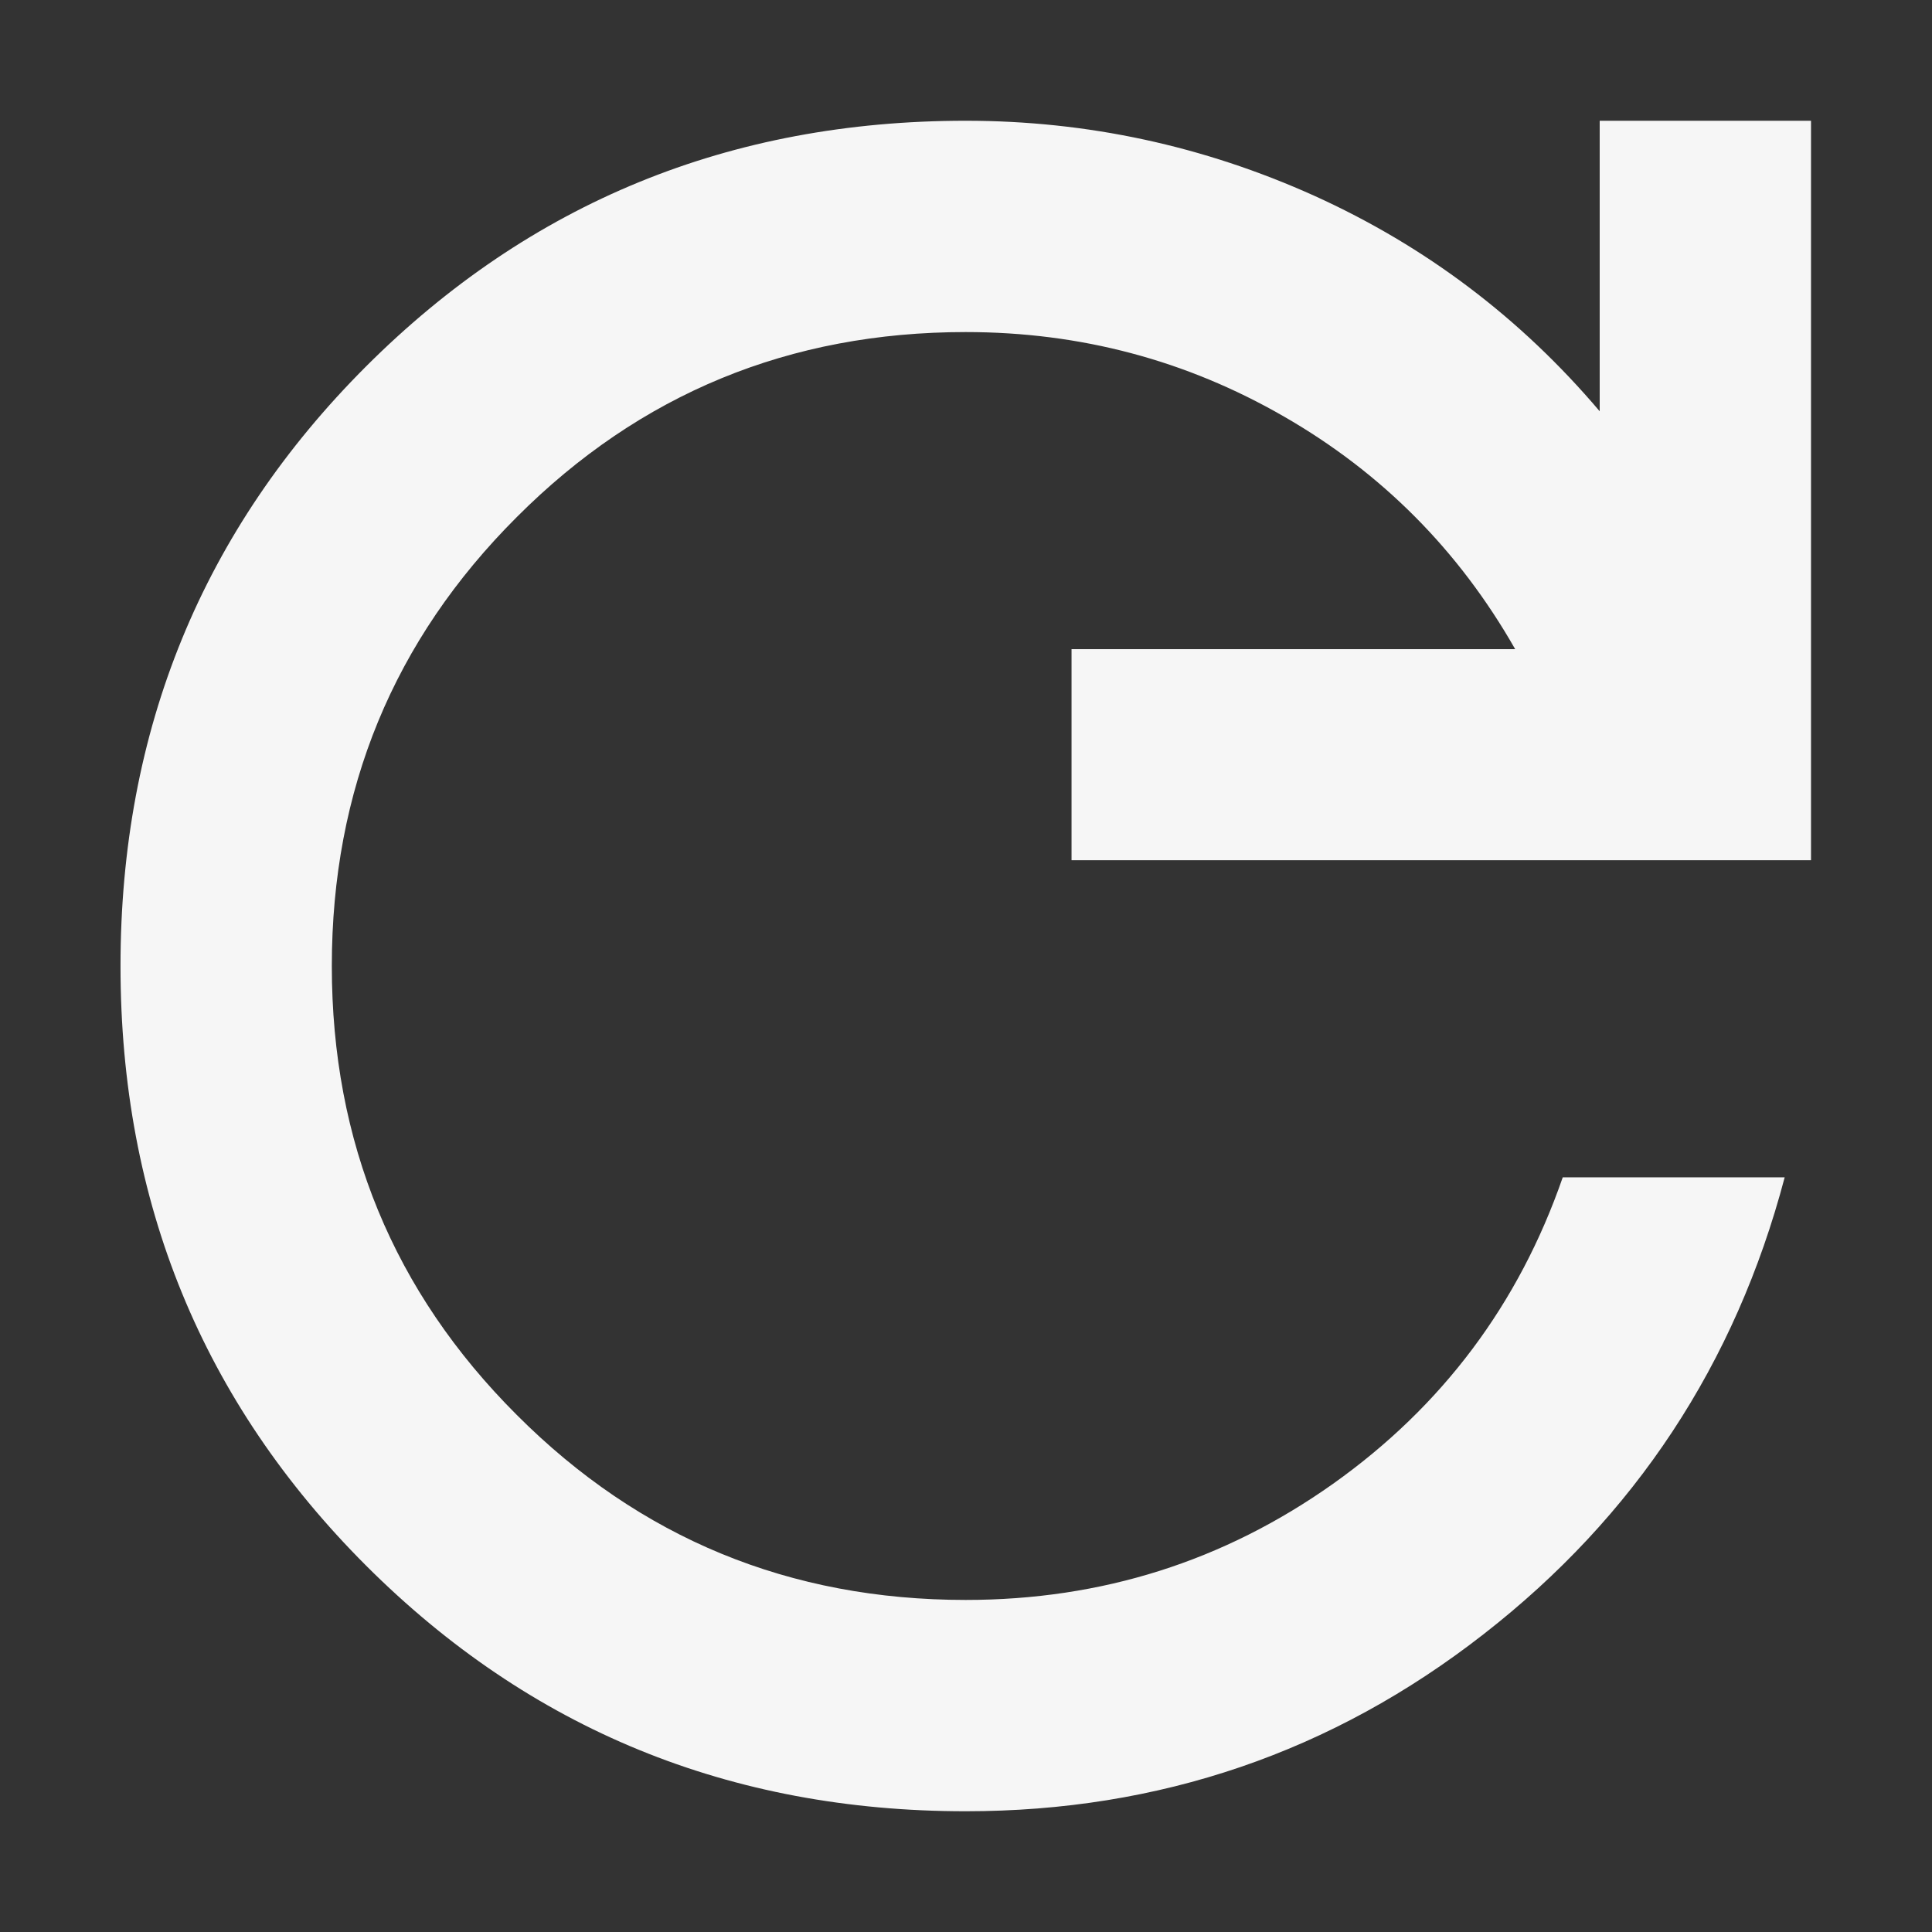 <svg width="8" height="8" viewBox="0 0 8 8" fill="none" xmlns="http://www.w3.org/2000/svg">
<rect x="0" y="0" width="8" height="8" fill="#333333" stroke="none"/>
<path id="Vector" d="M3.999 7.5C3.022 7.5 2.195 7.161 1.516 6.483C0.838 5.805 0.499 4.977 0.499 4C0.499 3.023 0.838 2.195 1.516 1.517C2.195 0.839 3.022 0.5 3.999 0.5C4.502 0.5 4.984 0.604 5.443 0.811C5.902 1.019 6.296 1.316 6.624 1.703V0.5H7.499V3.562H4.437V2.688H6.274C6.041 2.279 5.722 1.958 5.317 1.725C4.913 1.492 4.474 1.375 3.999 1.375C3.27 1.375 2.65 1.63 2.14 2.141C1.629 2.651 1.374 3.271 1.374 4C1.374 4.729 1.629 5.349 2.14 5.859C2.65 6.37 3.27 6.625 3.999 6.625C4.561 6.625 5.067 6.465 5.52 6.144C5.972 5.823 6.289 5.4 6.471 4.875H7.39C7.186 5.648 6.77 6.279 6.143 6.767C5.516 7.256 4.801 7.5 3.999 7.5Z" fill="#F6F6F6"/>
</svg>
